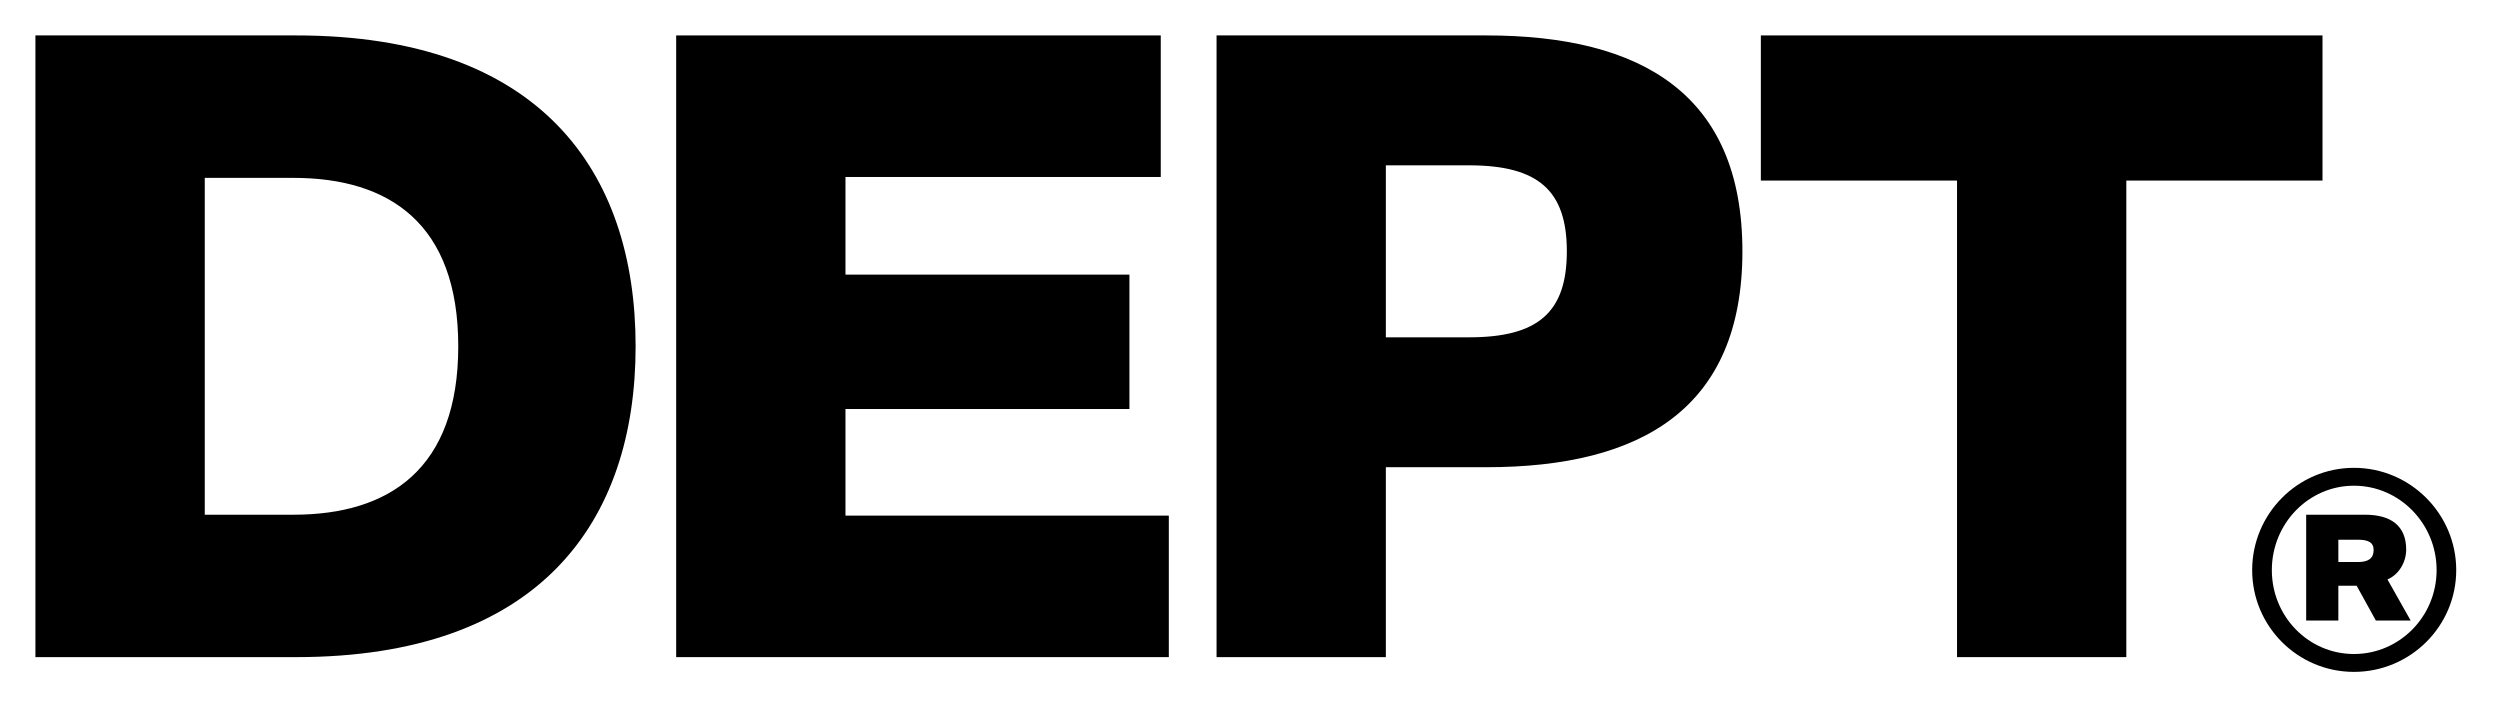 <svg width="53" height="15" viewBox="0 0 53 15" fill="none" xmlns="http://www.w3.org/2000/svg">
<g clip-path="url(#clip0_116_2338)">
<path d="M13.475 7.341C13.475 3.619 11.443 0.751 6.278 0.751H0.751V13.931H6.278C11.443 13.931 13.475 11.063 13.475 7.341ZM9.715 7.341C9.715 9.943 8.253 10.912 6.221 10.912H4.341V3.771H6.221C8.253 3.771 9.715 4.74 9.715 7.341Z" fill="black"/>
<path d="M14.335 13.931H24.779V10.931H17.924V8.671H23.944V5.822H17.924V3.752H24.608V0.751H14.335V13.931Z" fill="black"/>
<path d="M36.939 5.328C36.939 2.005 34.812 0.751 31.507 0.751H25.791V13.931H29.38V9.905H31.507C34.812 9.905 36.939 8.652 36.939 5.328ZM33.217 5.328C33.217 6.62 32.609 7.151 31.146 7.151H29.38V3.505H31.146C32.609 3.505 33.217 4.037 33.217 5.328Z" fill="black"/>
<path d="M37.33 3.828H41.489V13.931H45.078V3.828H49.237V0.751H37.33V3.828Z" fill="black"/>
<path d="M47.746 12.086C47.746 13.278 48.712 14.244 49.904 14.244C51.097 14.244 52.072 13.278 52.072 12.086C52.072 10.893 51.097 9.918 49.904 9.918C48.712 9.918 47.746 10.893 47.746 12.086ZM48.163 12.086C48.163 11.101 48.939 10.297 49.904 10.297C50.87 10.297 51.656 11.101 51.656 12.086C51.656 13.07 50.87 13.865 49.904 13.865C48.939 13.865 48.163 13.07 48.163 12.086ZM48.891 13.155H49.573V12.417H49.961L50.368 13.155H51.106L50.614 12.284C50.842 12.19 51.011 11.934 51.011 11.65C51.011 11.149 50.69 10.912 50.141 10.912H48.891V13.155ZM50.321 11.66C50.321 11.839 50.207 11.915 49.989 11.915H49.573V11.442H49.989C50.207 11.442 50.321 11.499 50.321 11.66Z" fill="black"/>
</g>
<defs>
<clipPath id="clip0_116_2338">
<rect width="52.824" height="15" fill="white"/>
</clipPath>
</defs>
</svg>
